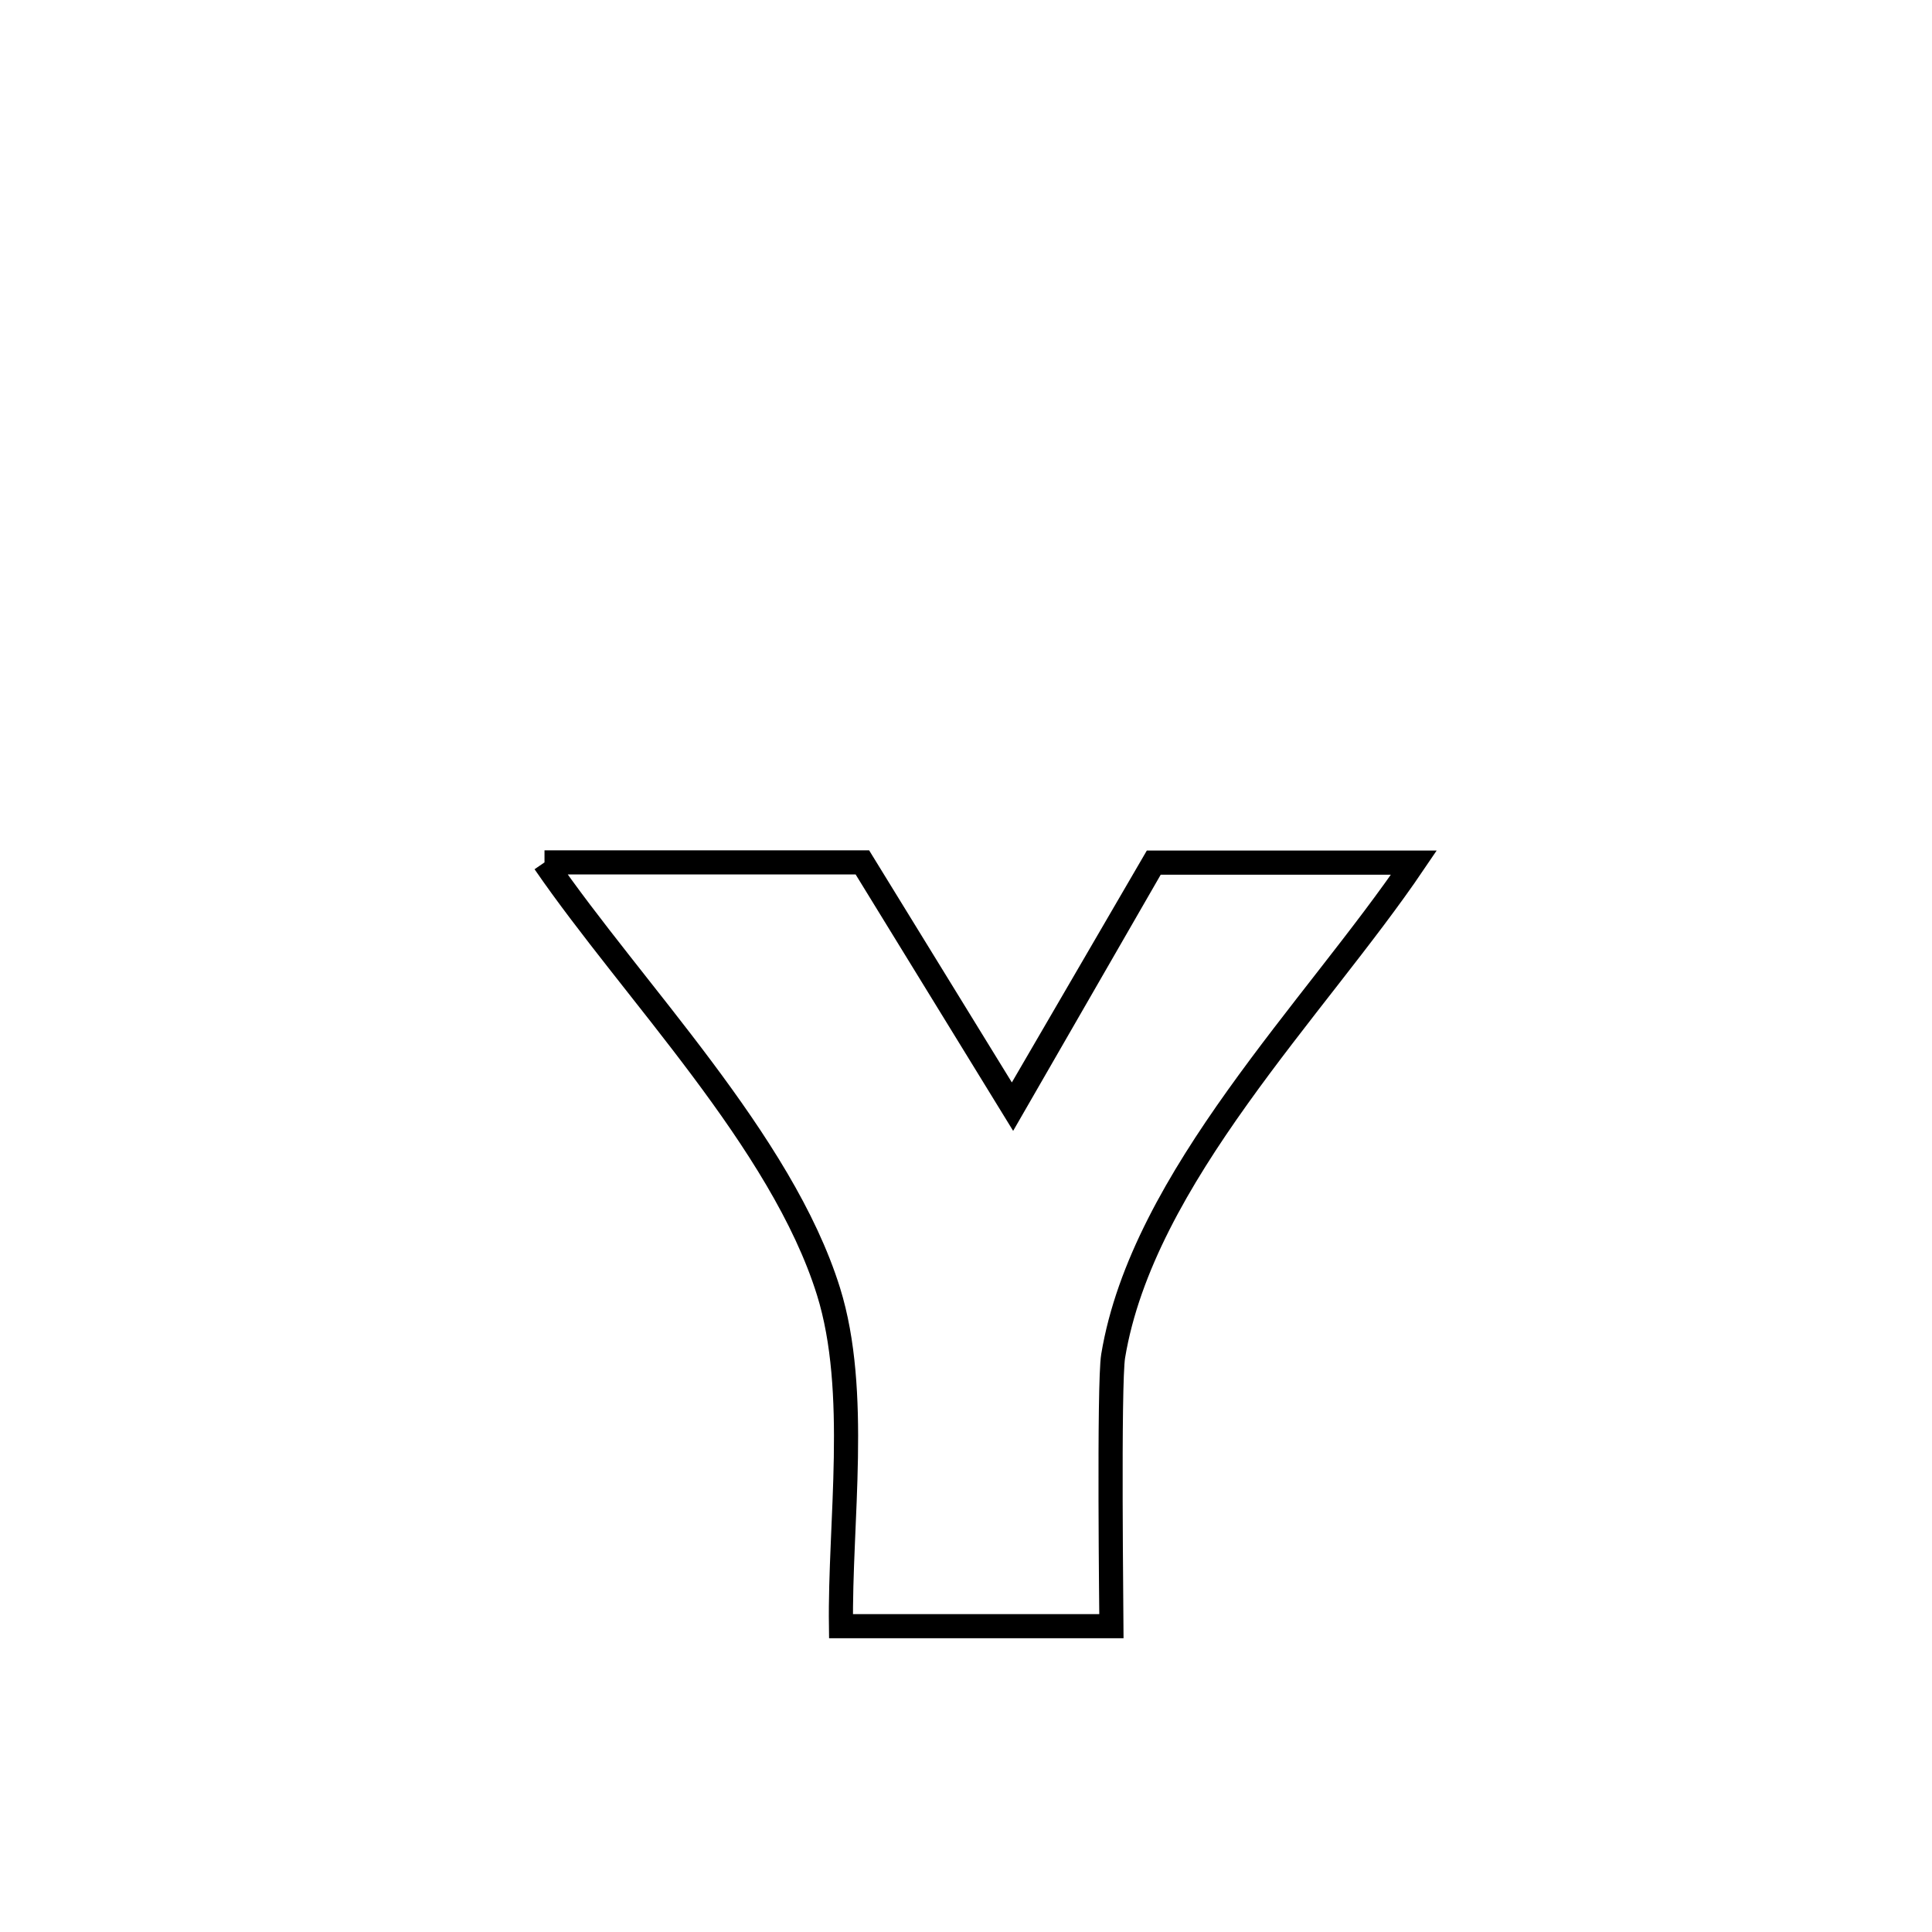 <svg xmlns="http://www.w3.org/2000/svg" viewBox="0.0 0.0 24.0 24.0" height="200px" width="200px"><path fill="none" stroke="black" stroke-width=".3" stroke-opacity="1.0"  filling="0" d="M6.764 10.713 L6.764 10.713 C8.08 10.713 9.397 10.713 10.713 10.713 L10.713 10.713 C10.799 10.852 12.556 13.71 12.573 13.738 L12.573 13.738 C12.577 13.73 14.295 10.779 14.332 10.716 L14.332 10.716 C14.518 10.716 17.483 10.716 17.564 10.716 L17.564 10.716 C16.339 12.526 14.195 14.63 13.828 16.845 C13.771 17.187 13.807 20.147 13.807 20.201 L13.807 20.201 C12.687 20.201 11.567 20.201 10.447 20.201 L10.447 20.201 C10.429 18.914 10.679 17.286 10.292 16.043 C9.709 14.174 7.862 12.31 6.764 10.713 L6.764 10.713"></path></svg>